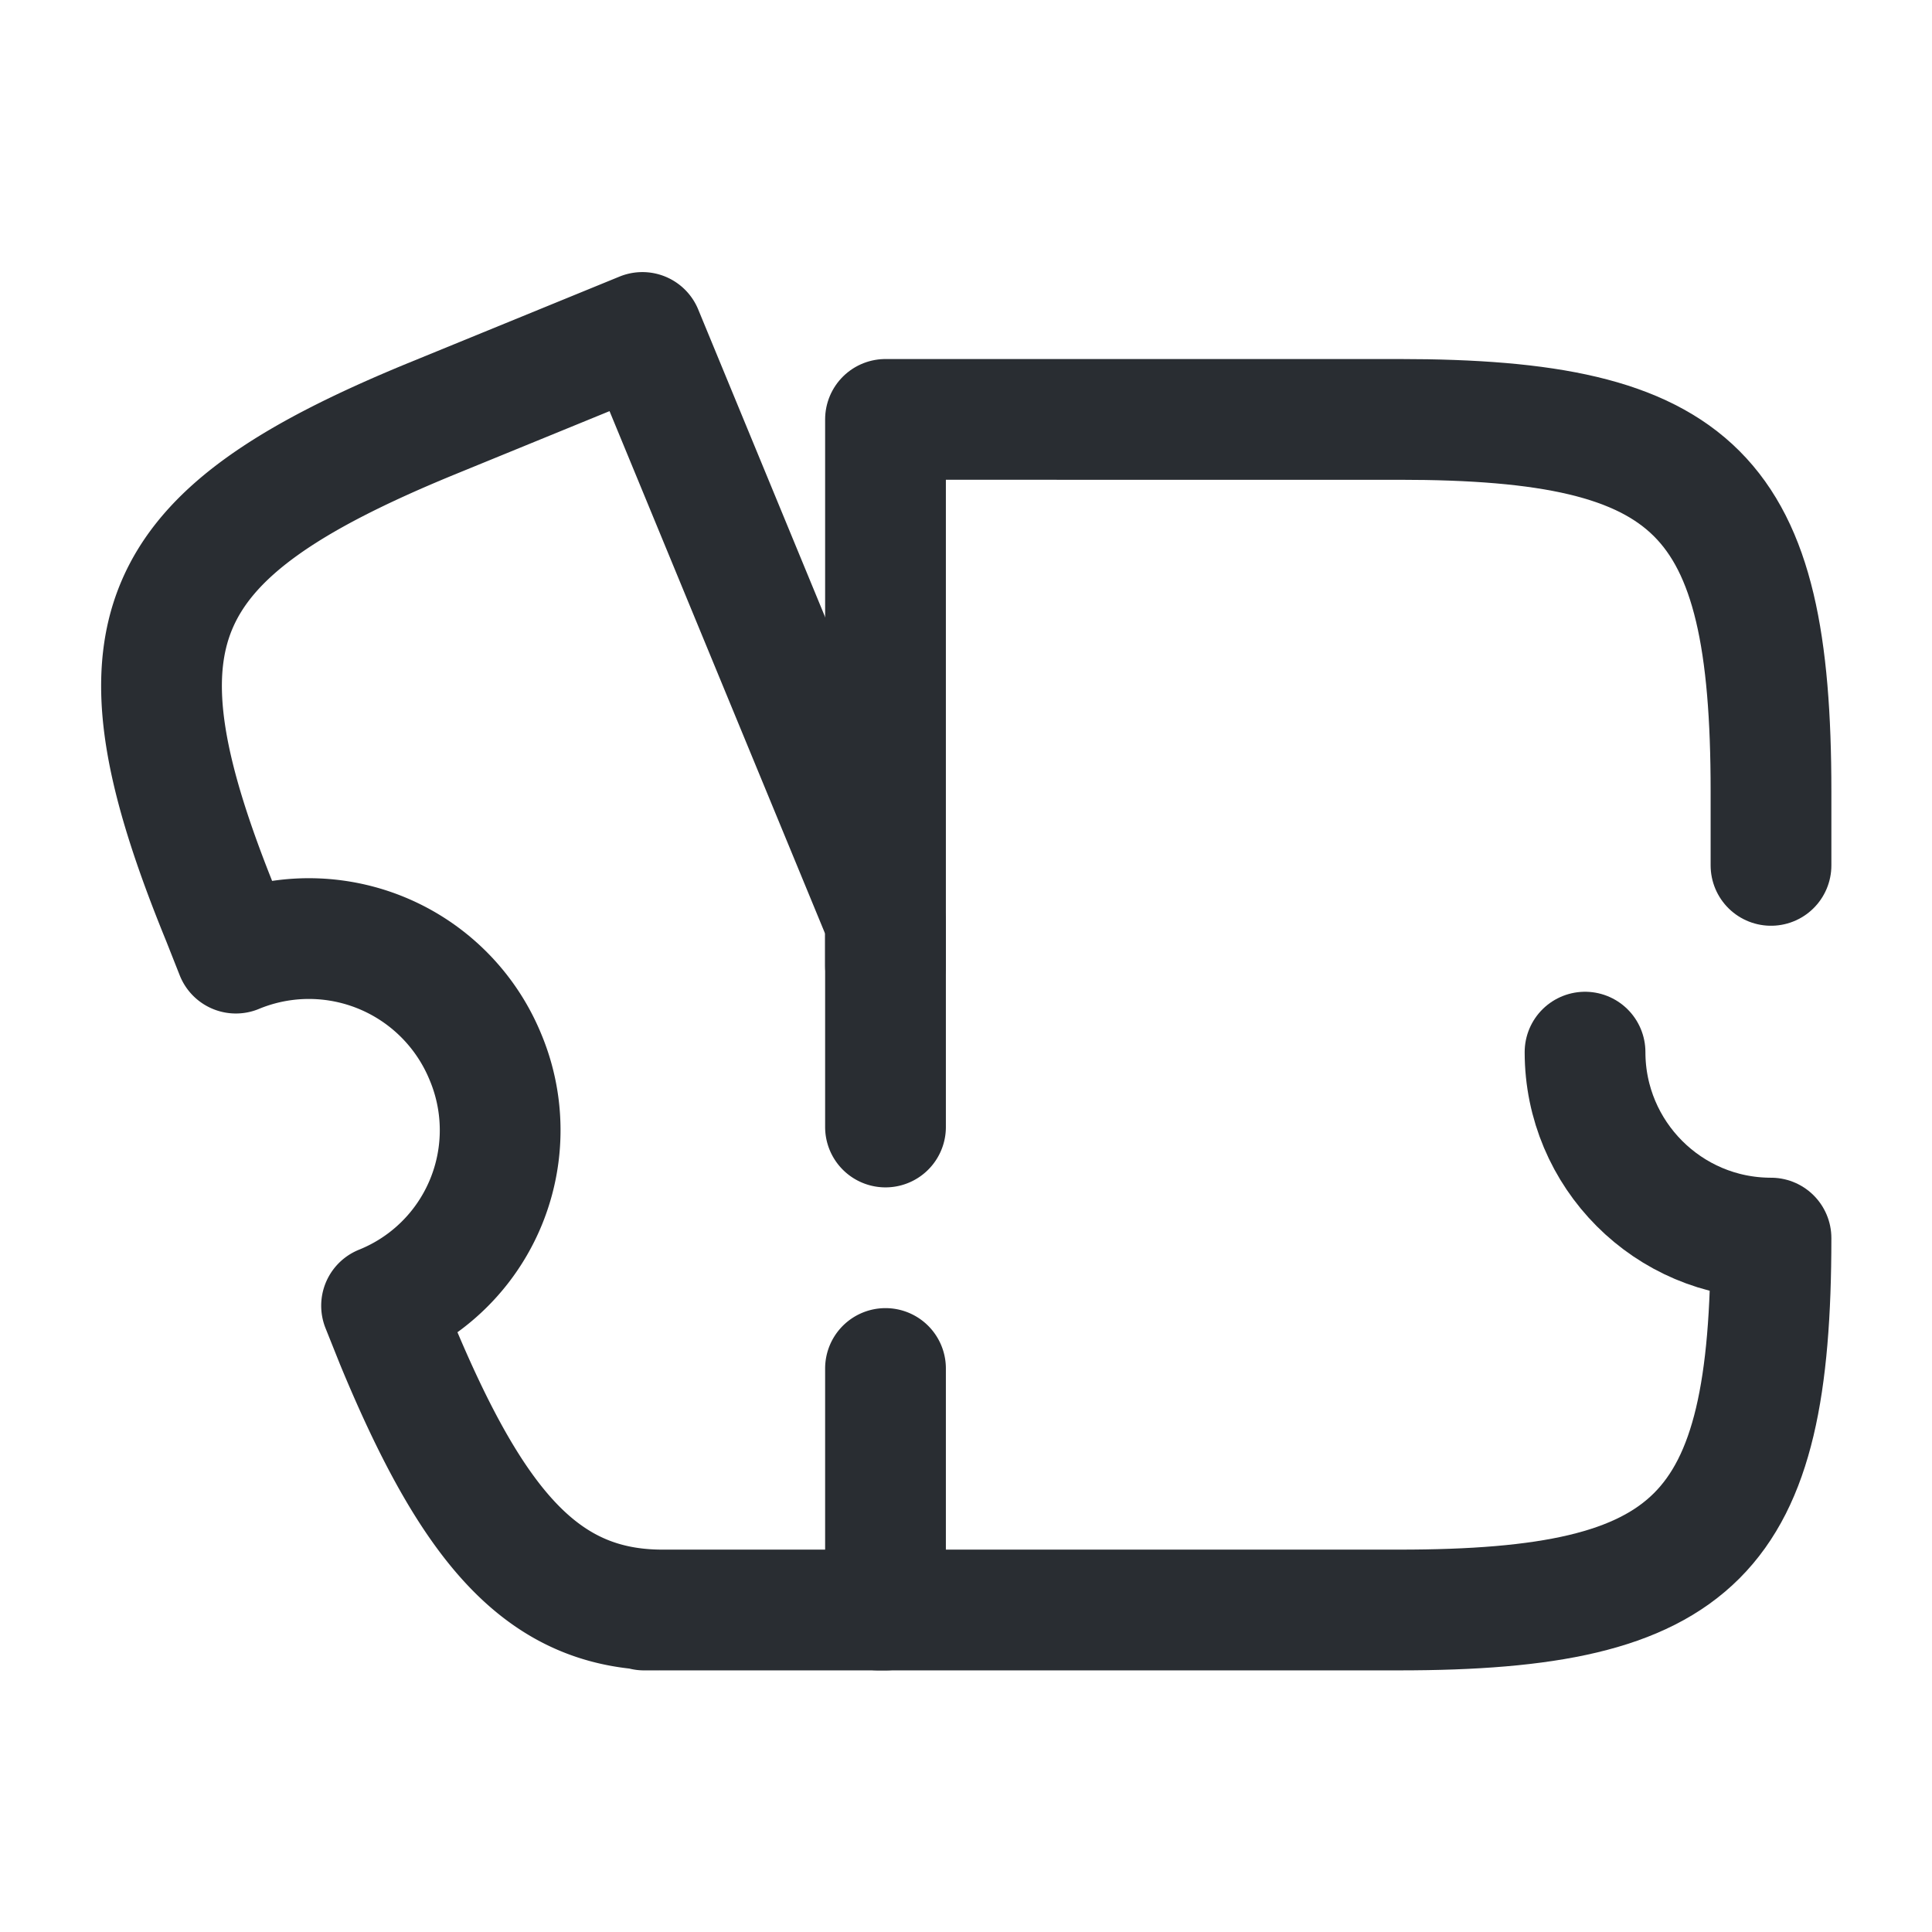 <svg xmlns="http://www.w3.org/2000/svg" fill="none" viewBox="0 0 24 24"><path stroke="#292D32" stroke-linecap="round" stroke-linejoin="round" stroke-width="1.5" d="M22 10.75v-.92c0-3.7-.92-4.62-4.62-4.62H11V12m-.09 8h6.47c3.7 0 4.62-.92 4.62-4.62-1.28 0-2.31-1.04-2.31-2.31"/><path stroke="#292D32" stroke-linecap="round" stroke-linejoin="round" stroke-width="1.5" d="M11 17v3H8.23c-1.48 0-2.35-1.01-3.31-3.33l-.18-.45a2.35 2.35 0 0 0 1.29-3.09 2.37 2.37 0 0 0-3.1-1.29l-.17-.43c-1.44-3.52-.94-4.75 2.58-6.2l2.64-1.08L11 11.45V14m-2.83 6H8"/></svg>